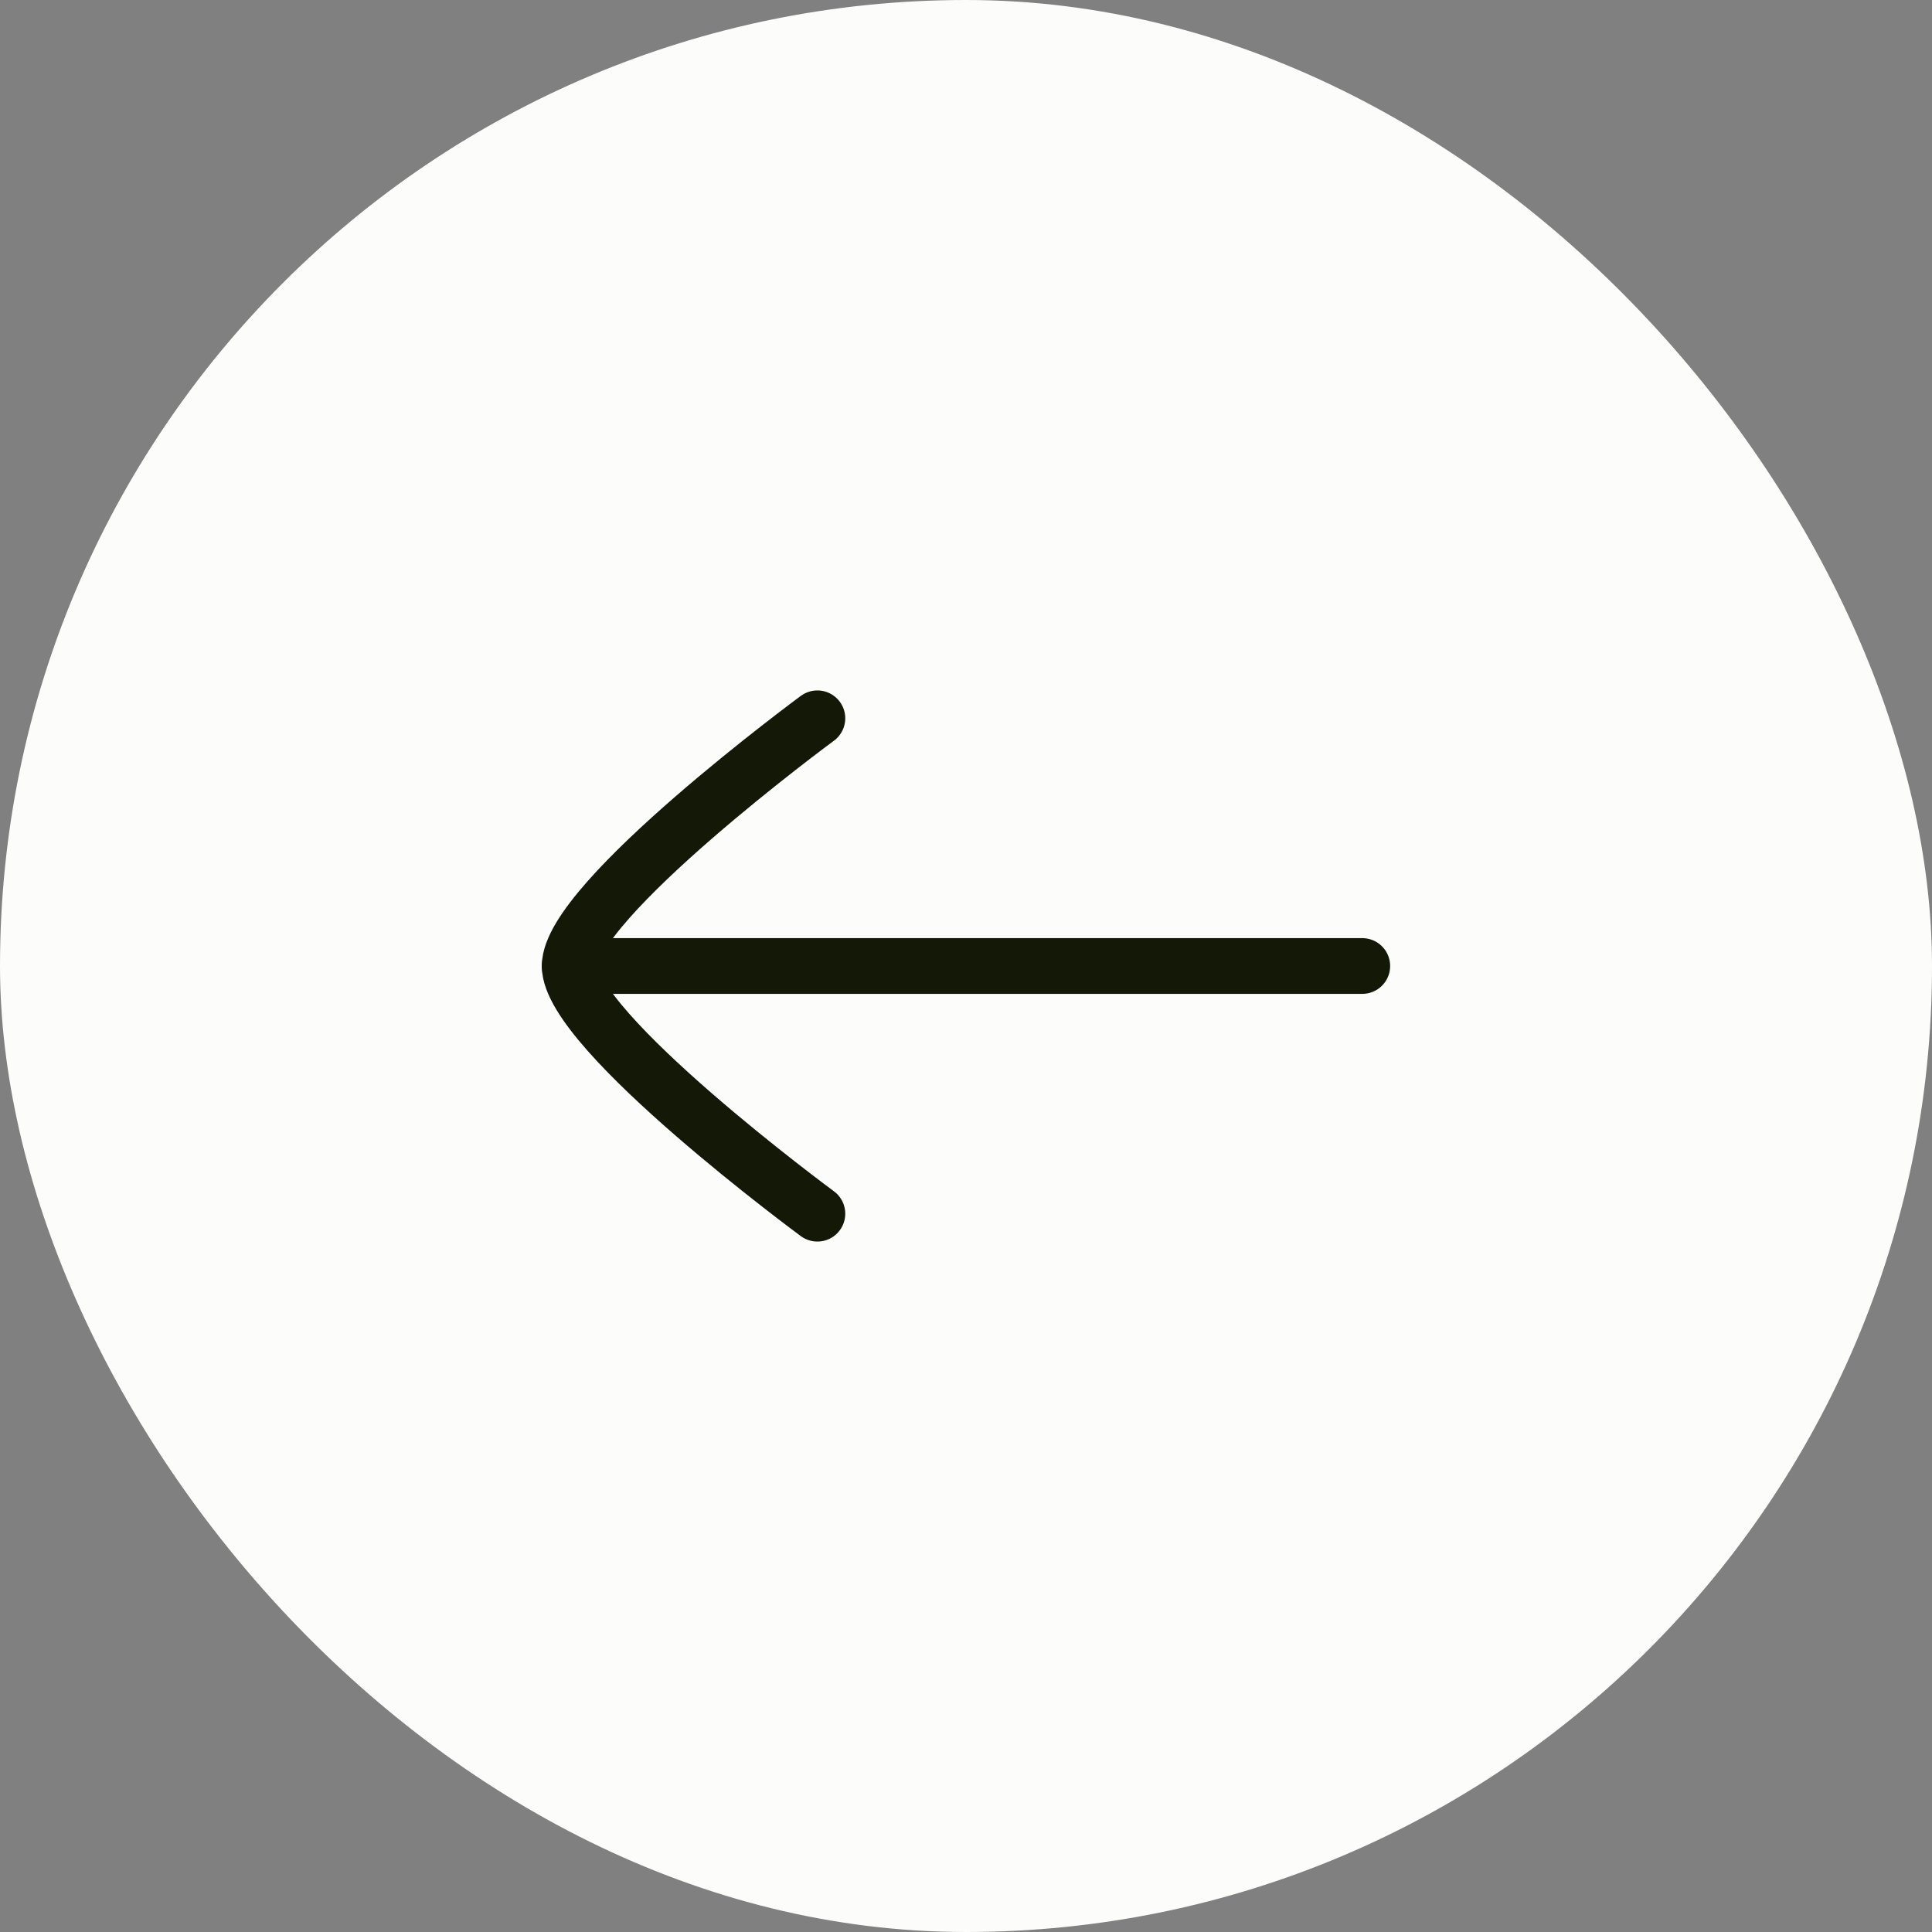 <svg width="52" height="52" viewBox="0 0 52 52" fill="none" xmlns="http://www.w3.org/2000/svg">
<rect x="0" y="0" width="52" height="52" fill="#808080" stroke="none"/>
<rect width="52" height="52" rx="26" fill="#FCFDFA"/>
<path d="M15.333 26H36.666" stroke="#141807" stroke-width="1.5" stroke-linecap="round" stroke-linejoin="round"/>
<path d="M22 32.667C22 32.667 15.333 27.757 15.333 26C15.333 24.243 22 19.333 22 19.333" stroke="#141807" stroke-width="1.5" stroke-linecap="round" stroke-linejoin="round"/>
</svg>
